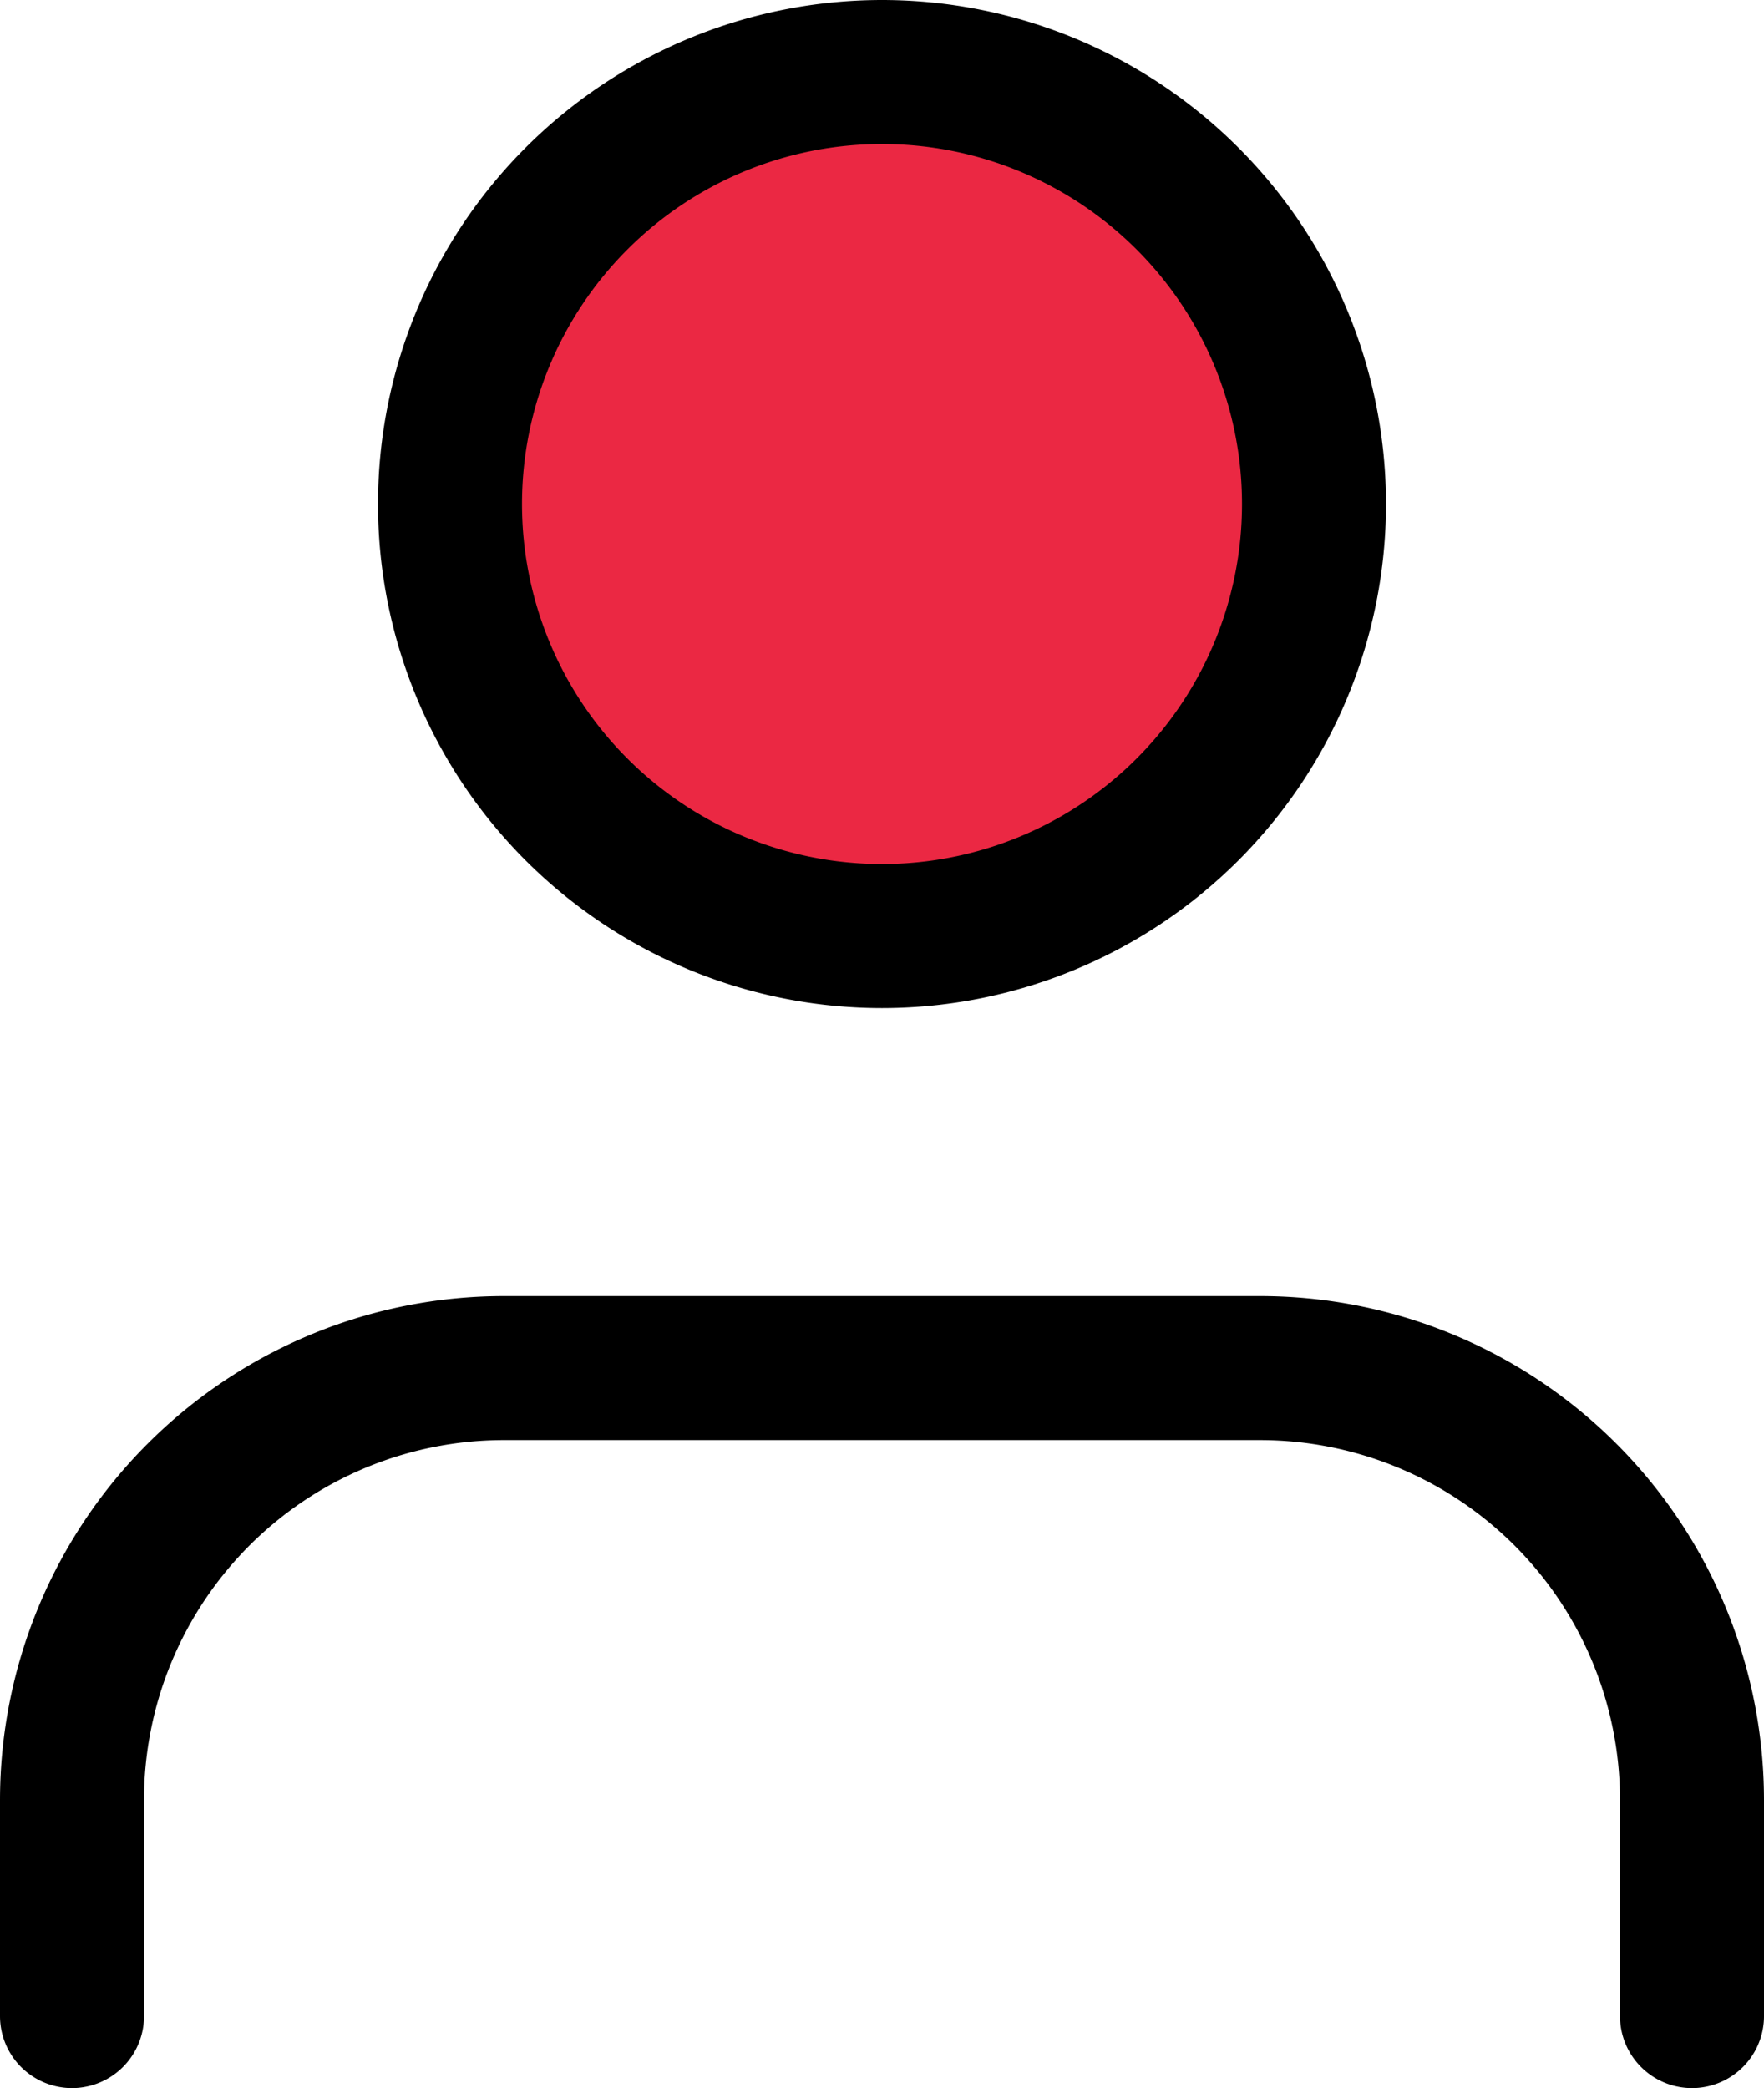 <svg xmlns="http://www.w3.org/2000/svg" width="24.5" height="29" viewBox="0 0 24.5 29"><defs><style>.a{fill:none;}.a,.b{stroke:#000;stroke-linecap:round;stroke-linejoin:round;stroke-width:2px;}.b{fill:#eb2843;}</style></defs><g transform="translate(-0.5 -3.5)"><path class="a" d="M24,31.5v-3a6,6,0,0,0-6-6H7.5a6,6,0,0,0-6,6v3"/><path class="b" d="M18.75,10.5a6,6,0,1,1-6-6A6,6,0,0,1,18.75,10.5Z"/></g></svg>